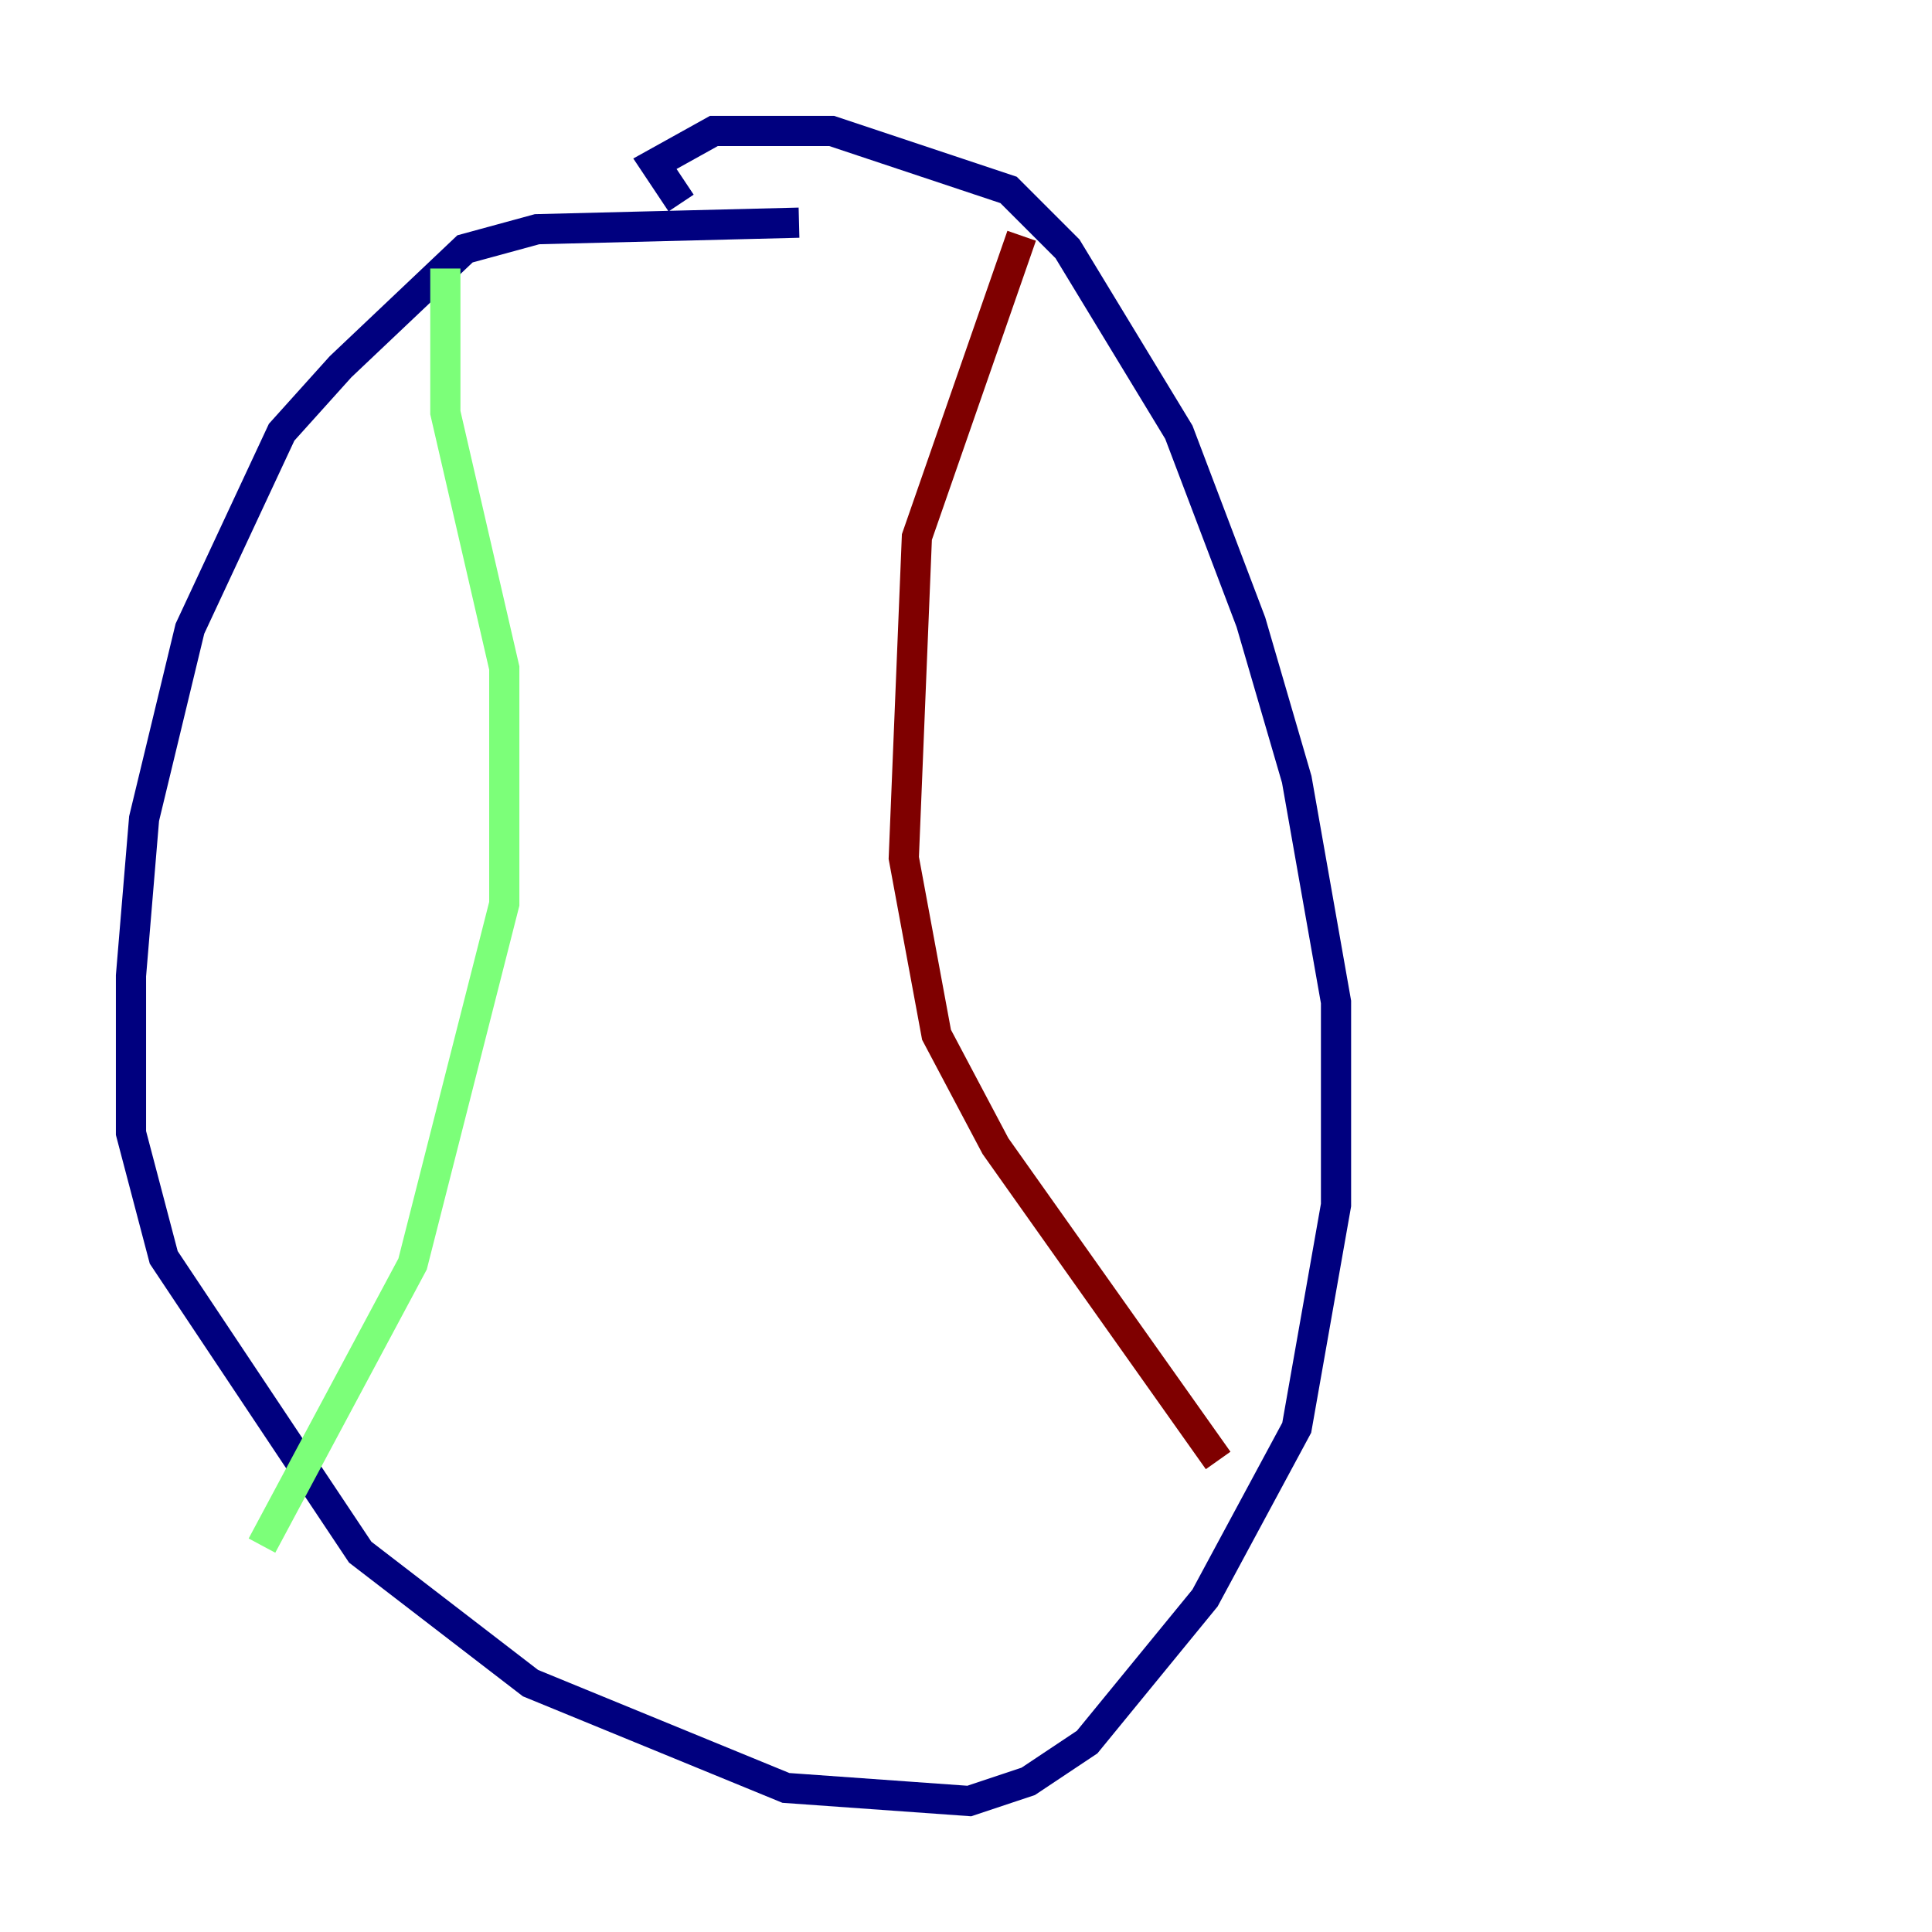 <?xml version="1.0" encoding="utf-8" ?>
<svg baseProfile="tiny" height="128" version="1.2" viewBox="0,0,128,128" width="128" xmlns="http://www.w3.org/2000/svg" xmlns:ev="http://www.w3.org/2001/xml-events" xmlns:xlink="http://www.w3.org/1999/xlink"><defs /><polyline fill="none" points="52.936,14.752 35.58,15.186 30.807,16.488 22.563,24.298 18.658,28.637 12.583,41.654 9.546,54.237 8.678,64.651 8.678,75.064 10.848,83.308 23.864,102.834 35.146,111.512 52.068,118.454 64.217,119.322 68.122,118.02 72.027,115.417 79.837,105.871 85.912,94.59 88.515,79.837 88.515,66.386 85.912,51.634 82.875,41.22 78.102,28.637 70.725,16.488 66.82,12.583 55.105,8.678 47.295,8.678 43.39,10.848 45.125,13.451" stroke="#00007f" stroke-width="2" /><polyline fill="none" points="29.505,17.79 29.505,27.336 33.41,44.258 33.41,59.878 27.336,83.742 17.356,102.4" stroke="#7cff79" stroke-width="2" /><polyline fill="none" points="67.688,15.62 60.746,35.58 59.878,56.841 62.047,68.556 65.953,75.932 80.705,96.759" stroke="#7f0000" stroke-width="2" /></svg>